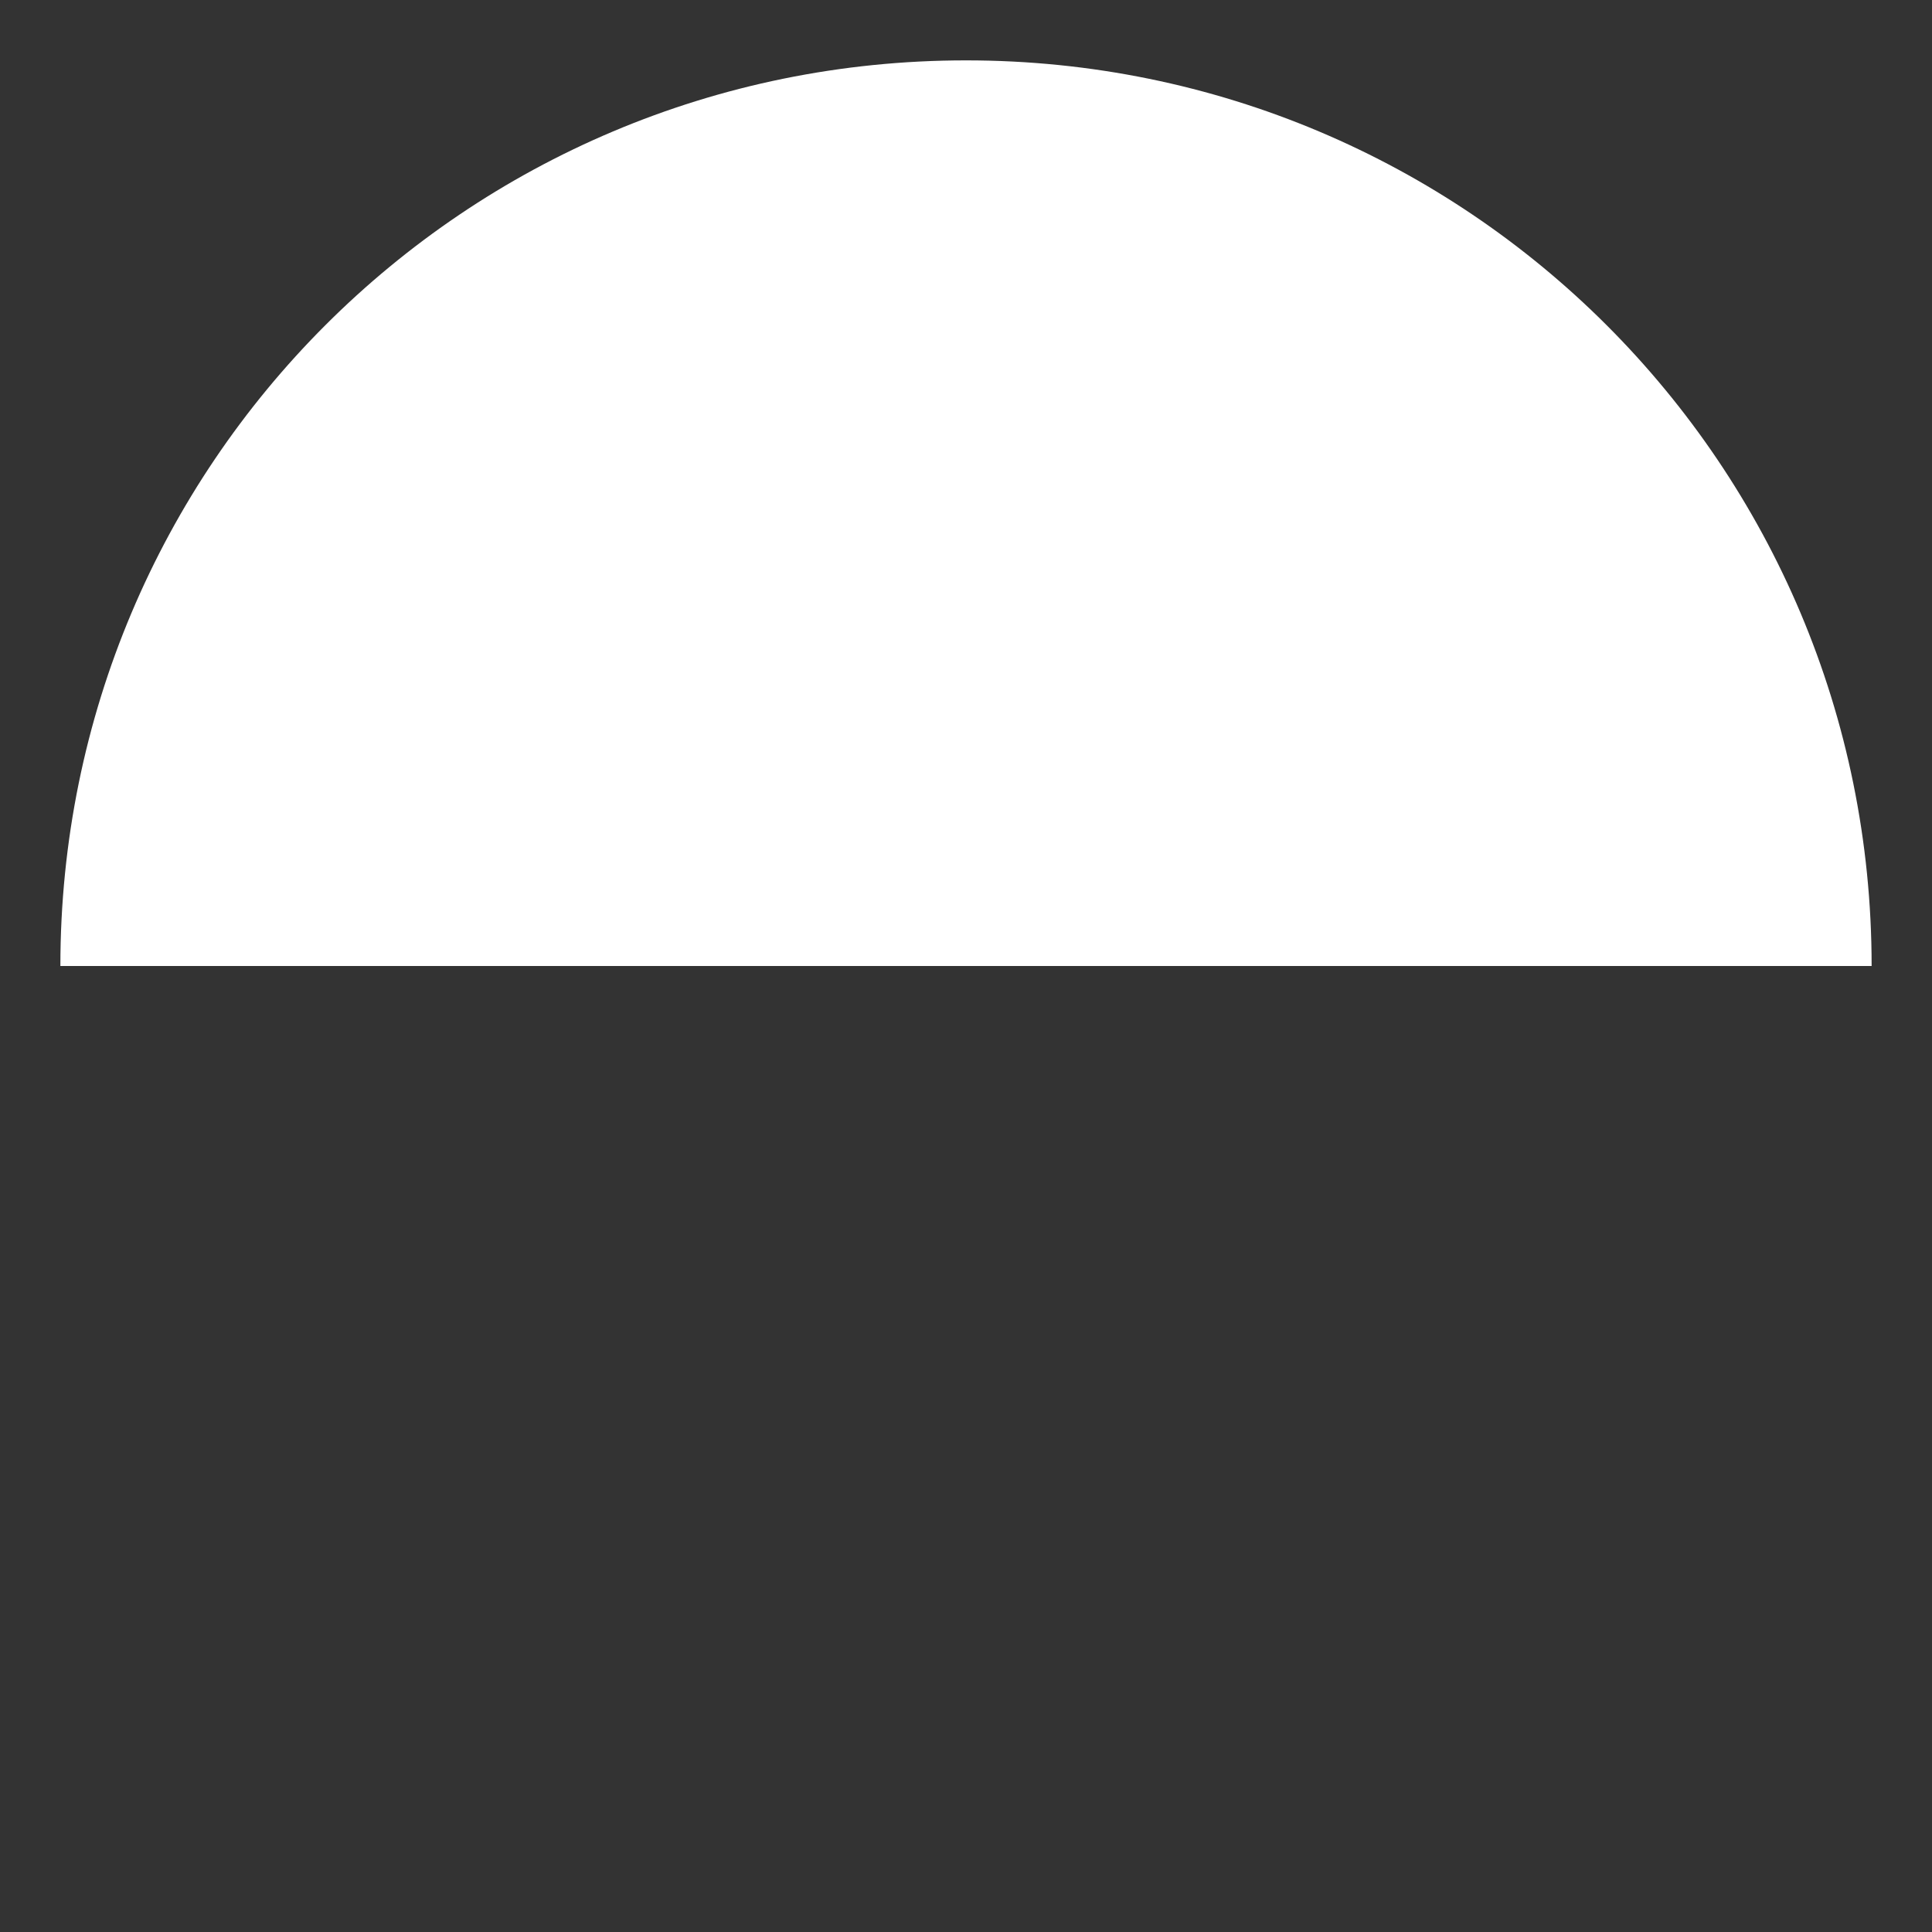 <svg xmlns="http://www.w3.org/2000/svg" viewBox="0 0 64 64" fill="white">
  <rect x="0" y="0" width="64" height="64" fill="#333333" stroke="none"/>
  <path d="M2 32c0-16.6 13.4-30 30-30s30 13.4 30 30H2z"/>
</svg>